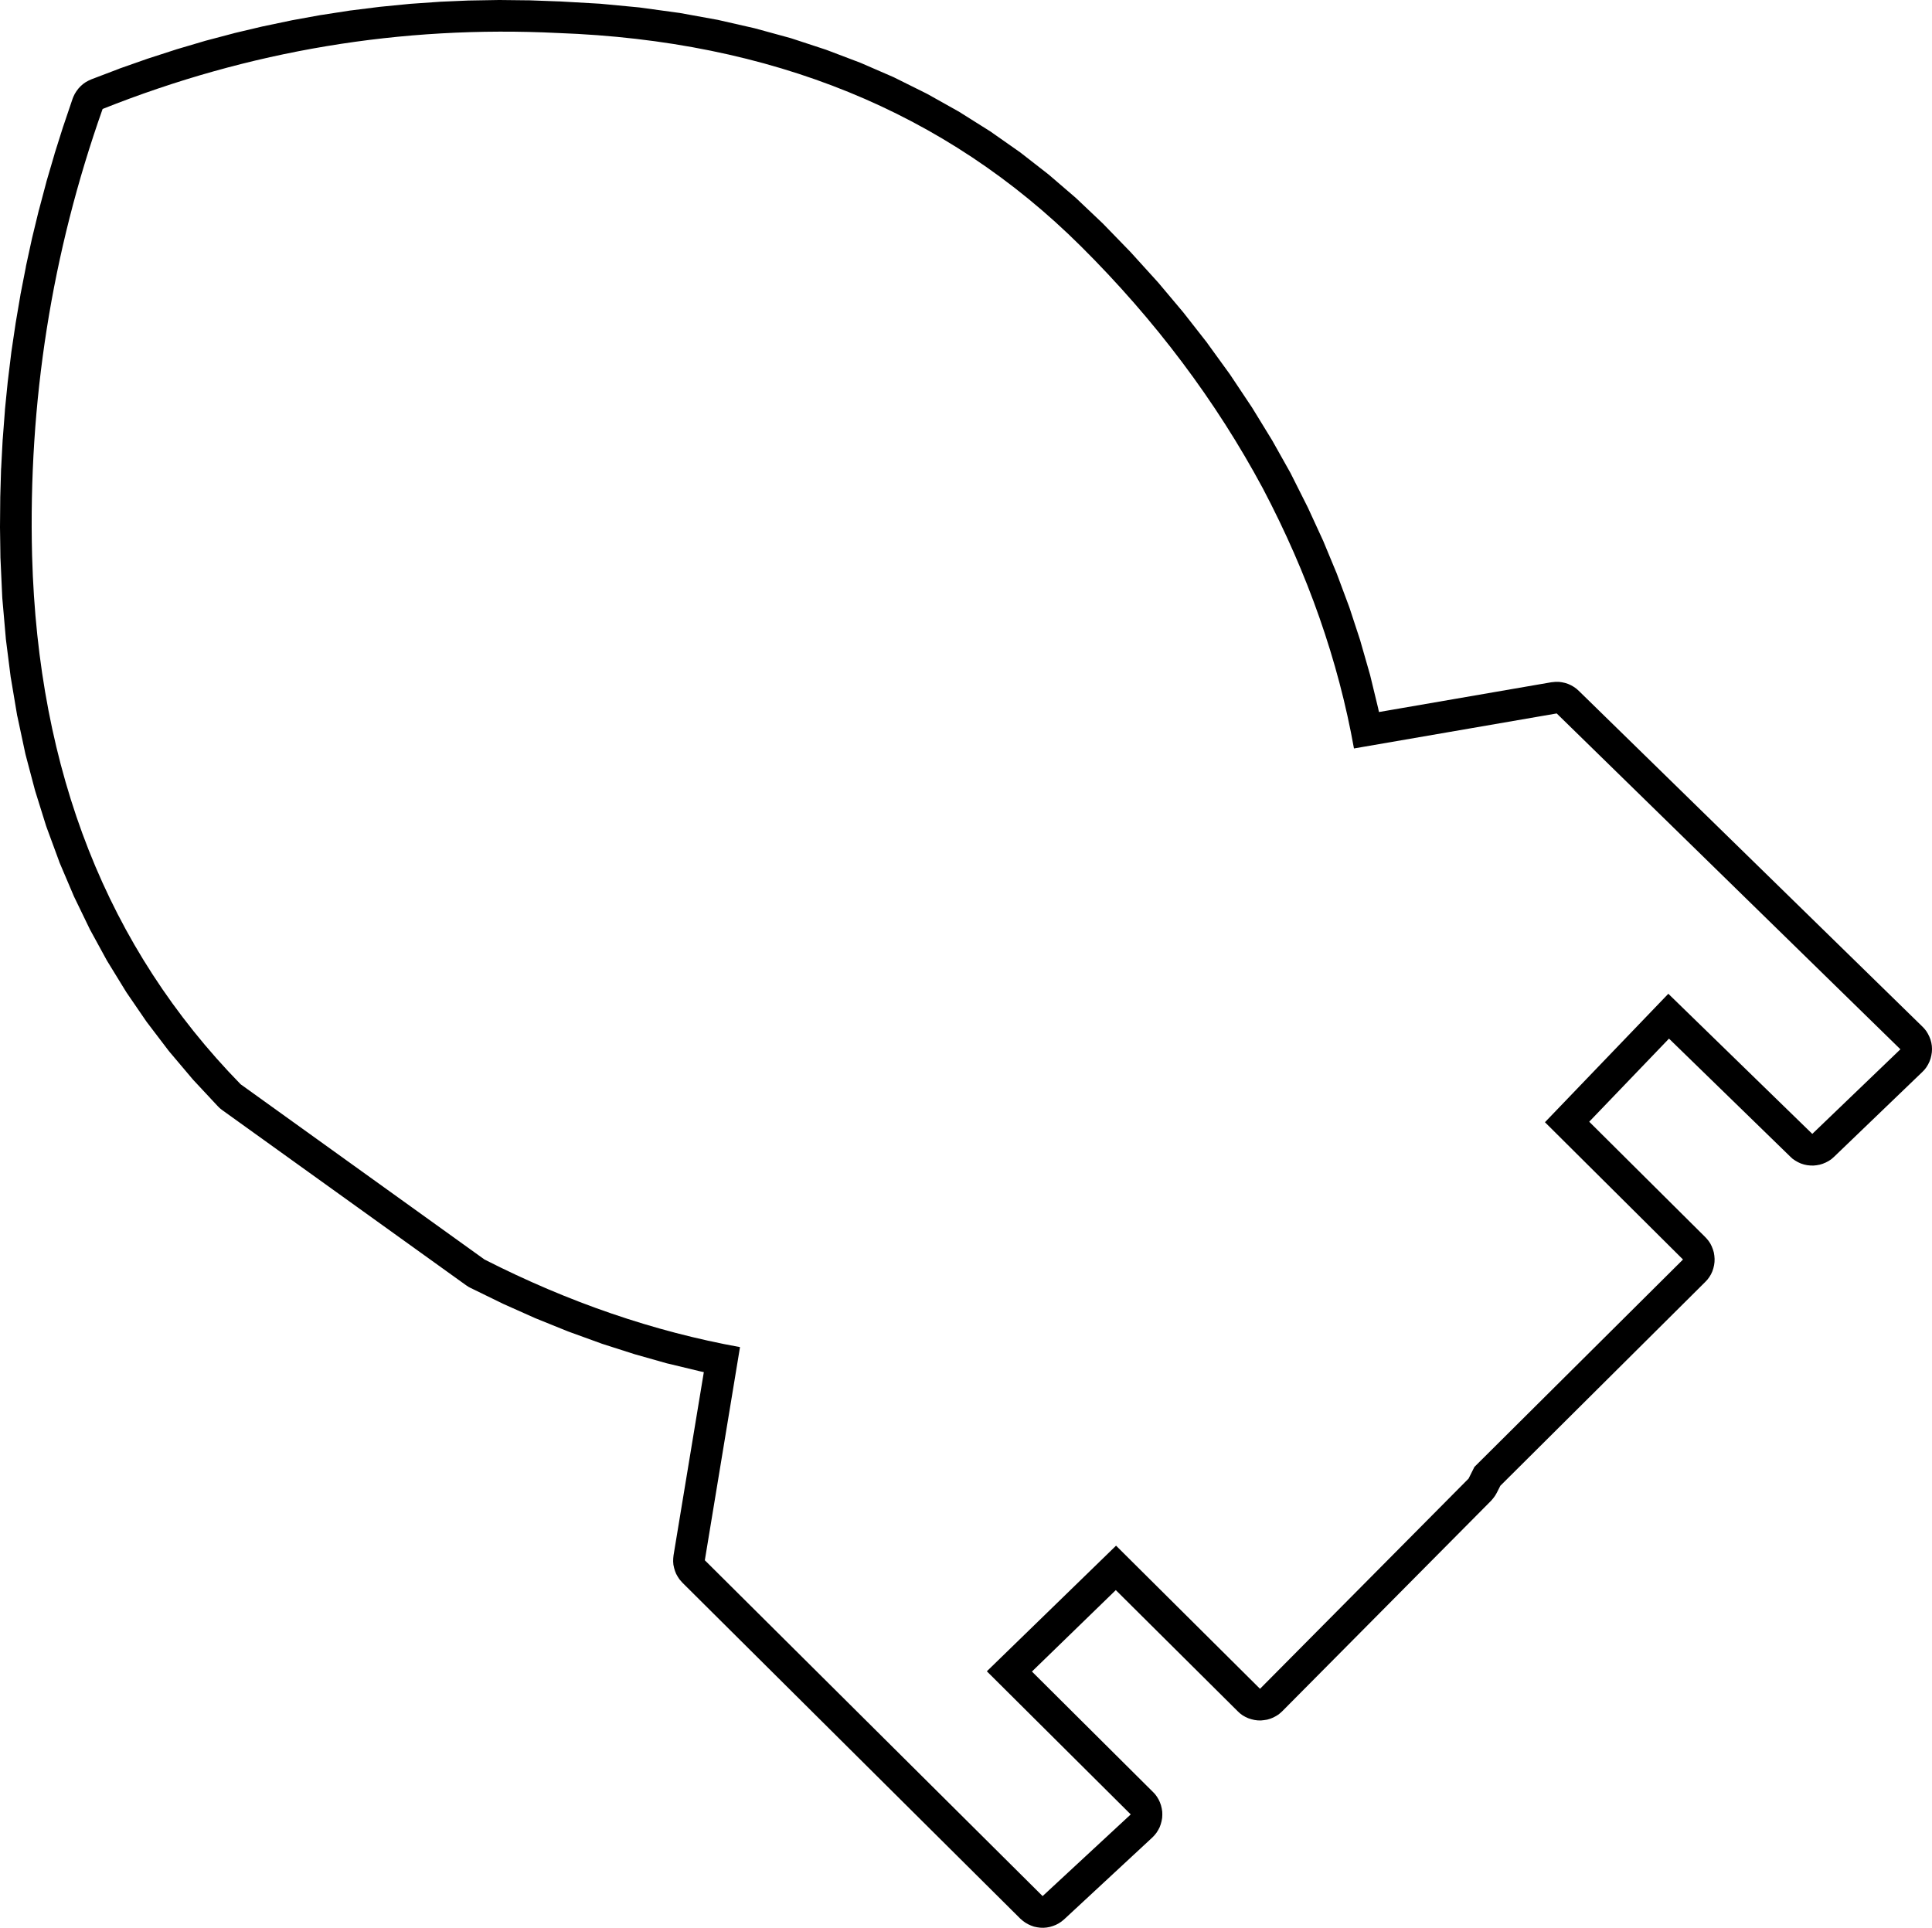 <?xml version="1.0" encoding="UTF-8"?>
<svg xmlns="http://www.w3.org/2000/svg" xmlns:xlink="http://www.w3.org/1999/xlink" width="23.176mm" height="23.127mm" viewBox="-491.952 294.326 23.176 23.127">
    <path transform="matrix(-1,0,0,1,0,0)" style="stroke:none;fill:#000000;fill-rule:evenodd" d="M486.317,294.332L486.327,294.332L486.675,294.347L486.685,294.348L487.031,294.372L487.041,294.373L487.386,294.407L487.396,294.408L487.74,294.451L487.75,294.452L488.092,294.505L488.102,294.506L488.443,294.568L488.453,294.57L488.792,294.641L488.802,294.643L489.14,294.723L489.15,294.726L489.487,294.815L489.497,294.818L489.832,294.917L489.841,294.92L490.175,295.028L490.184,295.031L490.517,295.148L490.526,295.152L490.857,295.278L490.892,295.294L490.926,295.313L490.957,295.335L490.986,295.361L491.012,295.389L491.035,295.42L491.055,295.452L491.072,295.487L491.081,295.51L491.191,295.835L491.194,295.843L491.297,296.169L491.299,296.178L491.395,296.505L491.397,296.514L491.484,296.842L491.487,296.851L491.567,297.181L491.569,297.19L491.641,297.521L491.642,297.53L491.707,297.863L491.708,297.871L491.765,298.206L491.766,298.214L491.816,298.55L491.817,298.559L491.858,298.896L491.859,298.904L491.893,299.243L491.893,299.252L491.919,299.591L491.92,299.6L491.938,299.941L491.939,299.95L491.949,300.292L491.949,300.301L491.952,300.644L491.952,300.653L491.947,300.998L491.947,301.01L491.925,301.491L491.924,301.506L491.883,301.975L491.882,301.99L491.824,302.448L491.821,302.464L491.746,302.911L491.742,302.927L491.649,303.363L491.645,303.38L491.533,303.804L491.528,303.821L491.399,304.234L491.393,304.251L491.245,304.653L491.239,304.671L491.073,305.061L491.066,305.078L490.882,305.458L490.874,305.475L490.673,305.843L490.663,305.86L490.444,306.217L490.434,306.233L490.197,306.579L490.186,306.594L489.931,306.929L489.919,306.944L489.646,307.267L489.634,307.281L489.343,307.593L489.316,307.62L489.287,307.643L486.362,309.744L486.33,309.765L486.307,309.777L485.928,309.962L485.916,309.968L485.535,310.138L485.523,310.143L485.142,310.297L485.129,310.302L484.746,310.441L484.733,310.446L484.349,310.569L484.336,310.573L483.951,310.682L483.937,310.685L483.551,310.778L483.537,310.781L483.509,310.787L483.872,312.983L483.876,313.021L483.877,313.059L483.874,313.097L483.866,313.135L483.855,313.172L483.841,313.207L483.822,313.241L483.801,313.273L483.765,313.314L479.713,317.343L479.684,317.368L479.653,317.391L479.62,317.41L479.585,317.426L479.549,317.439L479.511,317.447L479.473,317.452L479.435,317.453L479.397,317.45L479.359,317.443L479.322,317.432L479.286,317.418L479.252,317.4L479.22,317.379L479.187,317.352L478.13,316.371L478.103,316.343L478.079,316.313L478.059,316.281L478.041,316.247L478.028,316.211L478.018,316.174L478.011,316.136L478.009,316.098L478.01,316.059L478.016,316.021L478.025,315.984L478.038,315.947L478.054,315.913L478.074,315.88L478.097,315.849L478.121,315.824L479.573,314.379L478.567,313.402L477.105,314.855L477.077,314.881L477.046,314.904L477.013,314.923L476.978,314.939L476.941,314.951L476.904,314.96L476.866,314.965L476.827,314.966L476.789,314.962L476.751,314.956L476.714,314.945L476.679,314.931L476.645,314.913L476.612,314.892L476.583,314.867L476.568,314.853L474.066,312.331L474.041,312.302L474.018,312.271L473.997,312.235L473.954,312.15L471.496,309.705L471.47,309.677L471.447,309.646L471.427,309.613L471.411,309.578L471.399,309.542L471.39,309.504L471.385,309.466L471.384,309.428L471.387,309.39L471.393,309.352L471.404,309.315L471.418,309.279L471.435,309.245L471.456,309.213L471.481,309.183L471.496,309.167L472.888,307.783L471.931,306.786L470.477,308.201L470.449,308.227L470.417,308.249L470.384,308.268L470.349,308.284L470.312,308.296L470.275,308.304L470.237,308.308L470.198,308.309L470.16,308.305L470.122,308.298L470.086,308.287L470.05,308.272L470.016,308.254L469.984,308.233L469.95,308.203L468.893,307.187L468.866,307.159L468.843,307.129L468.823,307.096L468.806,307.061L468.793,307.025L468.784,306.988L468.778,306.95L468.776,306.912L468.778,306.873L468.784,306.835L468.794,306.798L468.808,306.762L468.825,306.728L468.845,306.695L468.869,306.665L468.891,306.642L473.013,302.614L473.042,302.588L473.073,302.566L473.106,302.547L473.141,302.531L473.178,302.519L473.215,302.511L473.253,302.506L473.292,302.506L473.343,302.511L475.41,302.868L475.417,302.837L475.42,302.822L475.515,302.43L475.519,302.415L475.631,302.024L475.635,302.009L475.763,301.619L475.768,301.605L475.913,301.216L475.918,301.203L476.079,300.815L476.085,300.802L476.263,300.415L476.269,300.403L476.463,300.017L476.471,300.001L476.69,299.611L476.698,299.598L476.932,299.216L476.94,299.204L477.19,298.829L477.198,298.817L477.464,298.45L477.472,298.438L477.753,298.079L477.762,298.068L478.058,297.716L478.067,297.706L478.379,297.362L478.388,297.352L478.715,297.015L478.726,297.004L479.035,296.711L479.049,296.698L479.369,296.423L479.384,296.411L479.715,296.153L479.731,296.142L480.073,295.902L480.089,295.892L480.442,295.67L480.459,295.66L480.823,295.456L480.84,295.447L481.216,295.26L481.232,295.252L481.619,295.084L481.636,295.077L482.034,294.926L482.051,294.92L482.459,294.786L482.476,294.781L482.896,294.666L482.913,294.662L483.343,294.564L483.36,294.561L483.801,294.481L483.817,294.479L484.27,294.417L484.285,294.415L484.749,294.371L484.764,294.37L485.239,294.343L485.246,294.343L485.598,294.33L485.608,294.33L485.958,294.326L485.968,294.326L486.317,294.332zM475.71,303.305L473.278,302.885L469.155,306.914L470.212,307.929L471.939,306.248L473.419,307.789L471.763,309.436L474.265,311.924L474.335,312.064L476.837,314.586L478.564,312.869L480.114,314.376L478.388,316.093L479.445,317.073L483.497,313.044L483.075,310.487C484.108,310.3,485.13,309.95,486.14,309.436L489.065,307.334C490.663,305.699,491.496,303.585,491.567,300.993C491.614,299.148,491.332,297.361,490.721,295.633C488.96,294.932,487.139,294.629,485.259,294.722C482.698,294.815,480.608,295.668,478.986,297.28C478.094,298.167,477.366,299.136,476.802,300.187C476.261,301.215,475.898,302.254,475.71,303.305z"/>
</svg>

